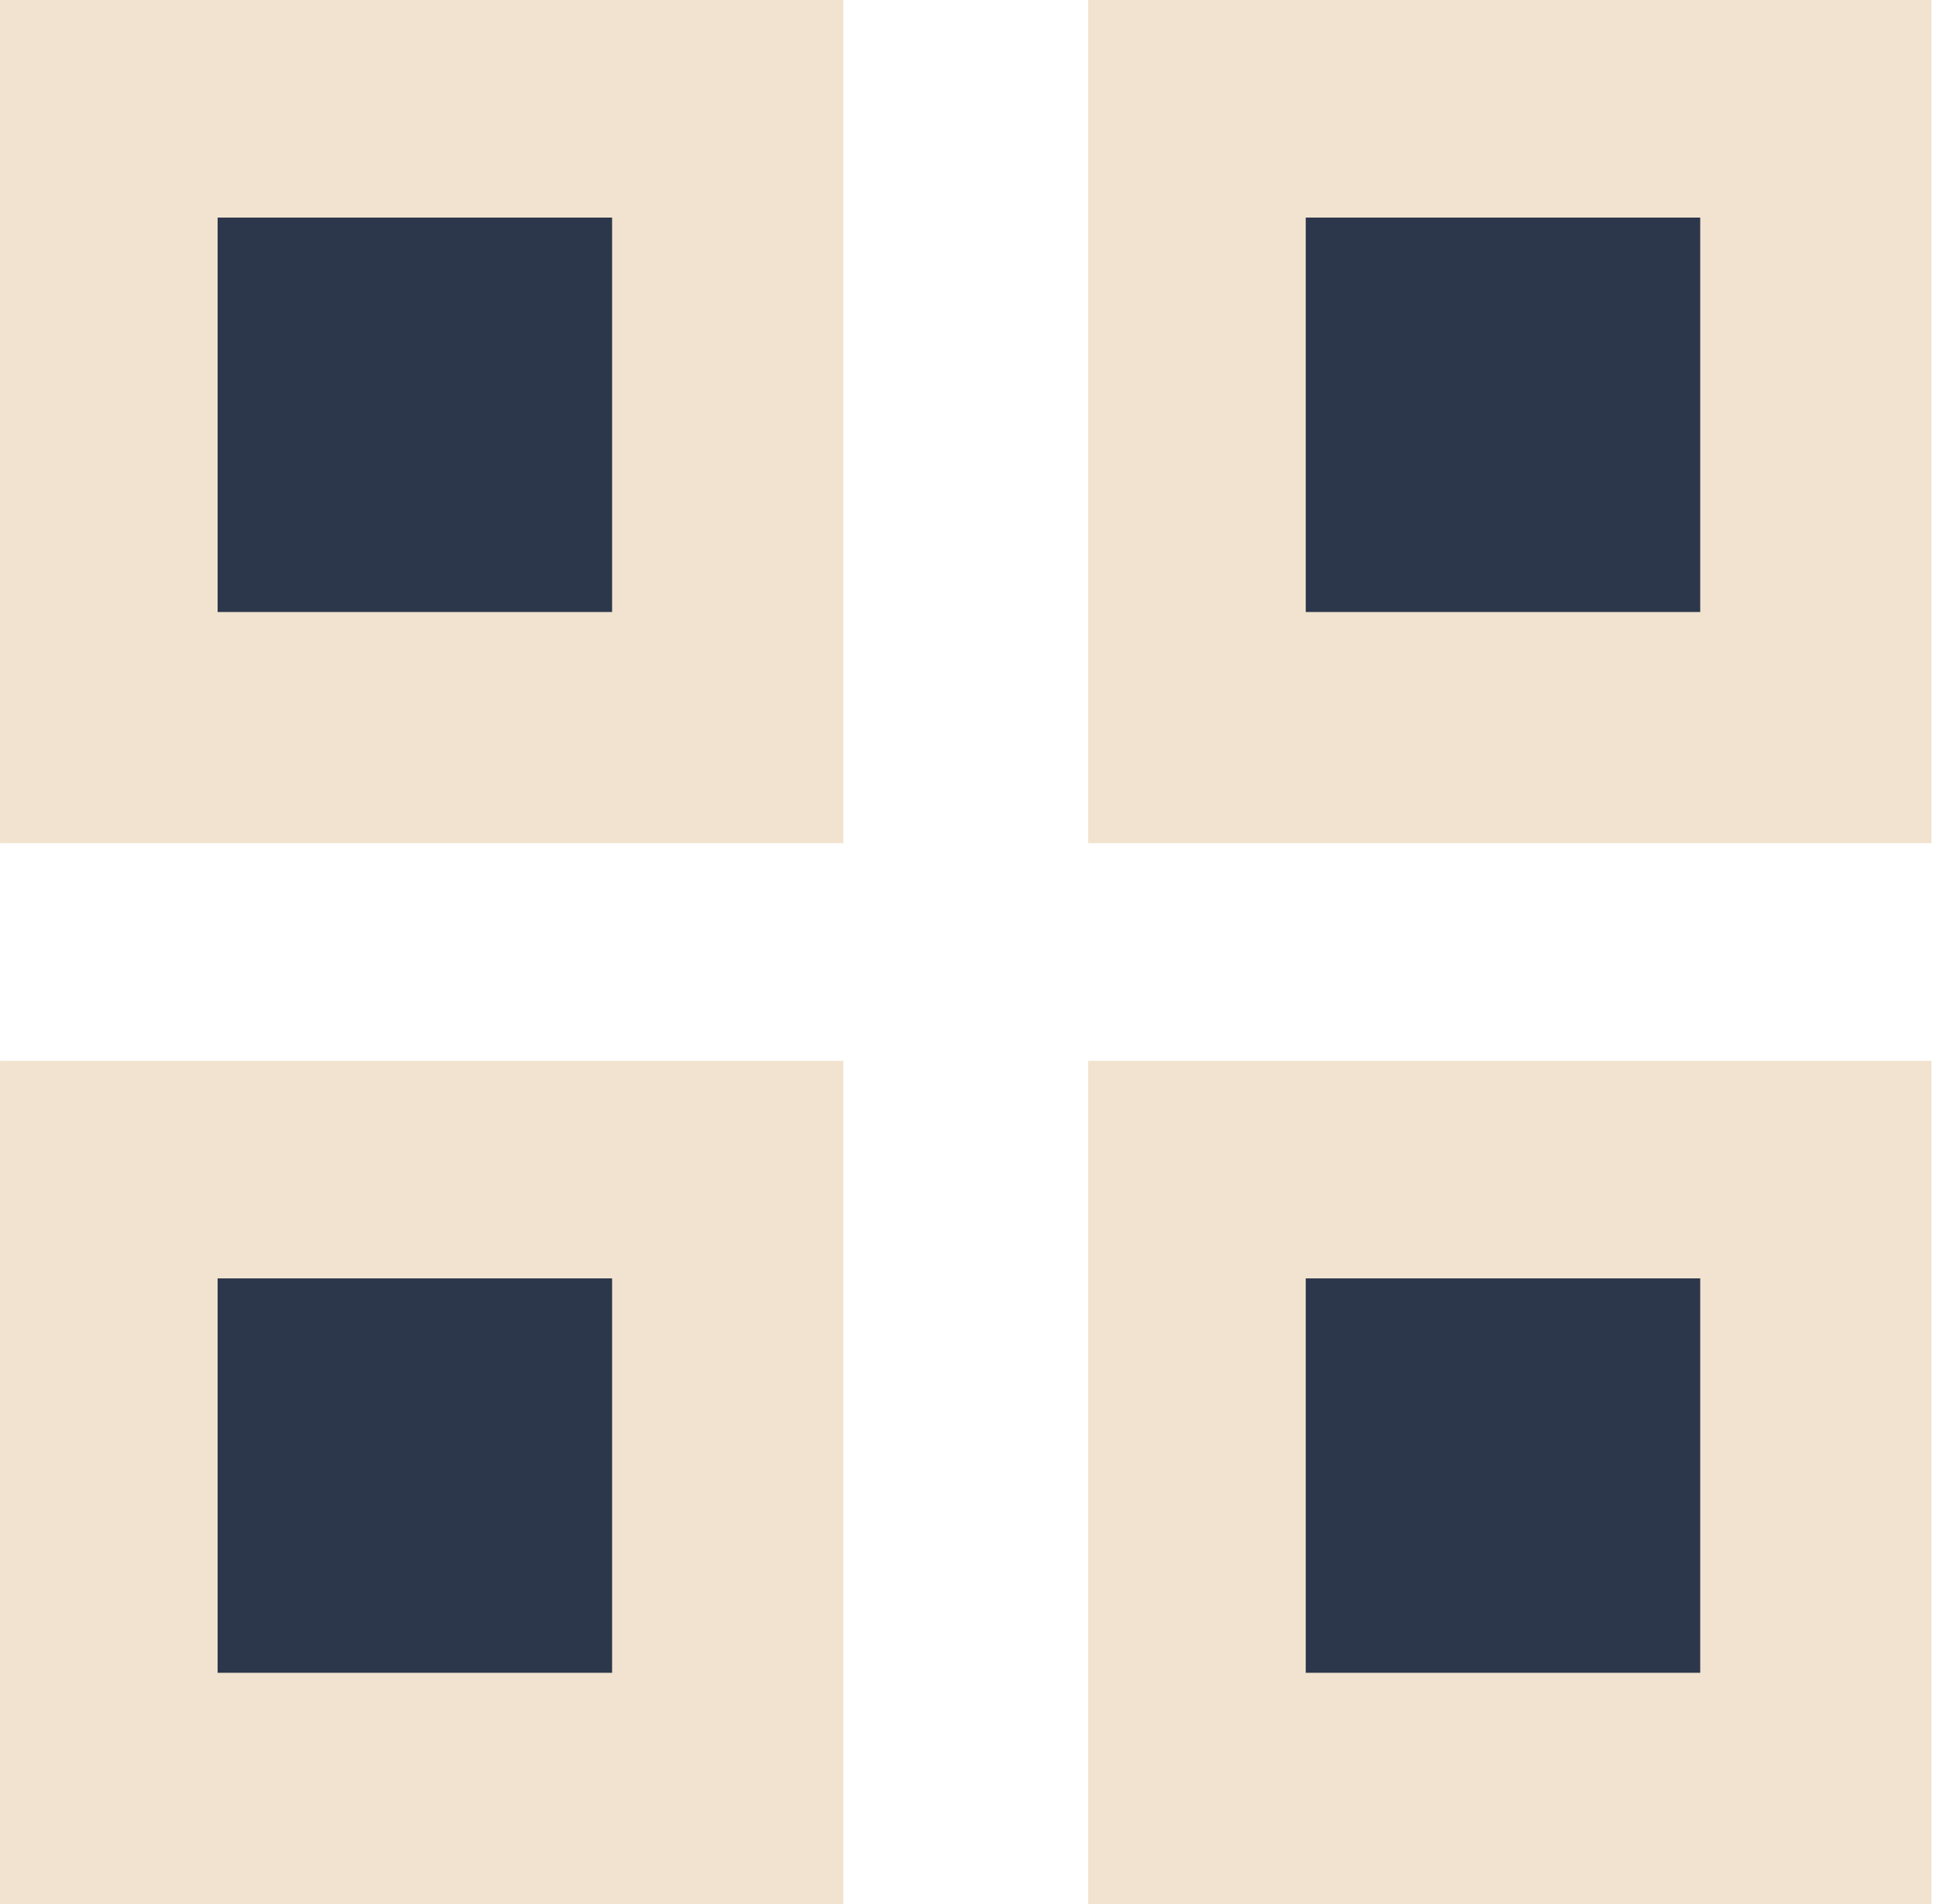 <svg width="61" height="60" viewBox="0 0 61 60" fill="none" xmlns="http://www.w3.org/2000/svg">
<rect x="26.572" y="26.571" width="26.571" height="26.571" transform="rotate(-180 26.572 26.571)" fill="#F1E3CF"/>
<rect x="26.572" y="60" width="26.571" height="26.571" transform="rotate(-180 26.572 60)" fill="#F1E3CF"/>
<rect x="60.857" y="26.571" width="26.571" height="26.571" transform="rotate(-180 60.857 26.571)" fill="#F1E3CF"/>
<rect x="60.857" y="60" width="26.571" height="26.571" transform="rotate(-180 60.857 60)" fill="#F1E3CF"/>
<rect x="19.286" y="19.286" width="12.429" height="12.429" transform="rotate(-180 19.286 19.286)" fill="#2D374C"/>
<rect x="19.286" y="52.714" width="12.429" height="12.429" transform="rotate(-180 19.286 52.714)" fill="#2D374C"/>
<rect x="53.571" y="19.286" width="12.429" height="12.429" transform="rotate(-180 53.571 19.286)" fill="#2D374C"/>
<rect x="53.571" y="52.714" width="12.429" height="12.429" transform="rotate(-180 53.571 52.714)" fill="#2D374C"/>
</svg>
